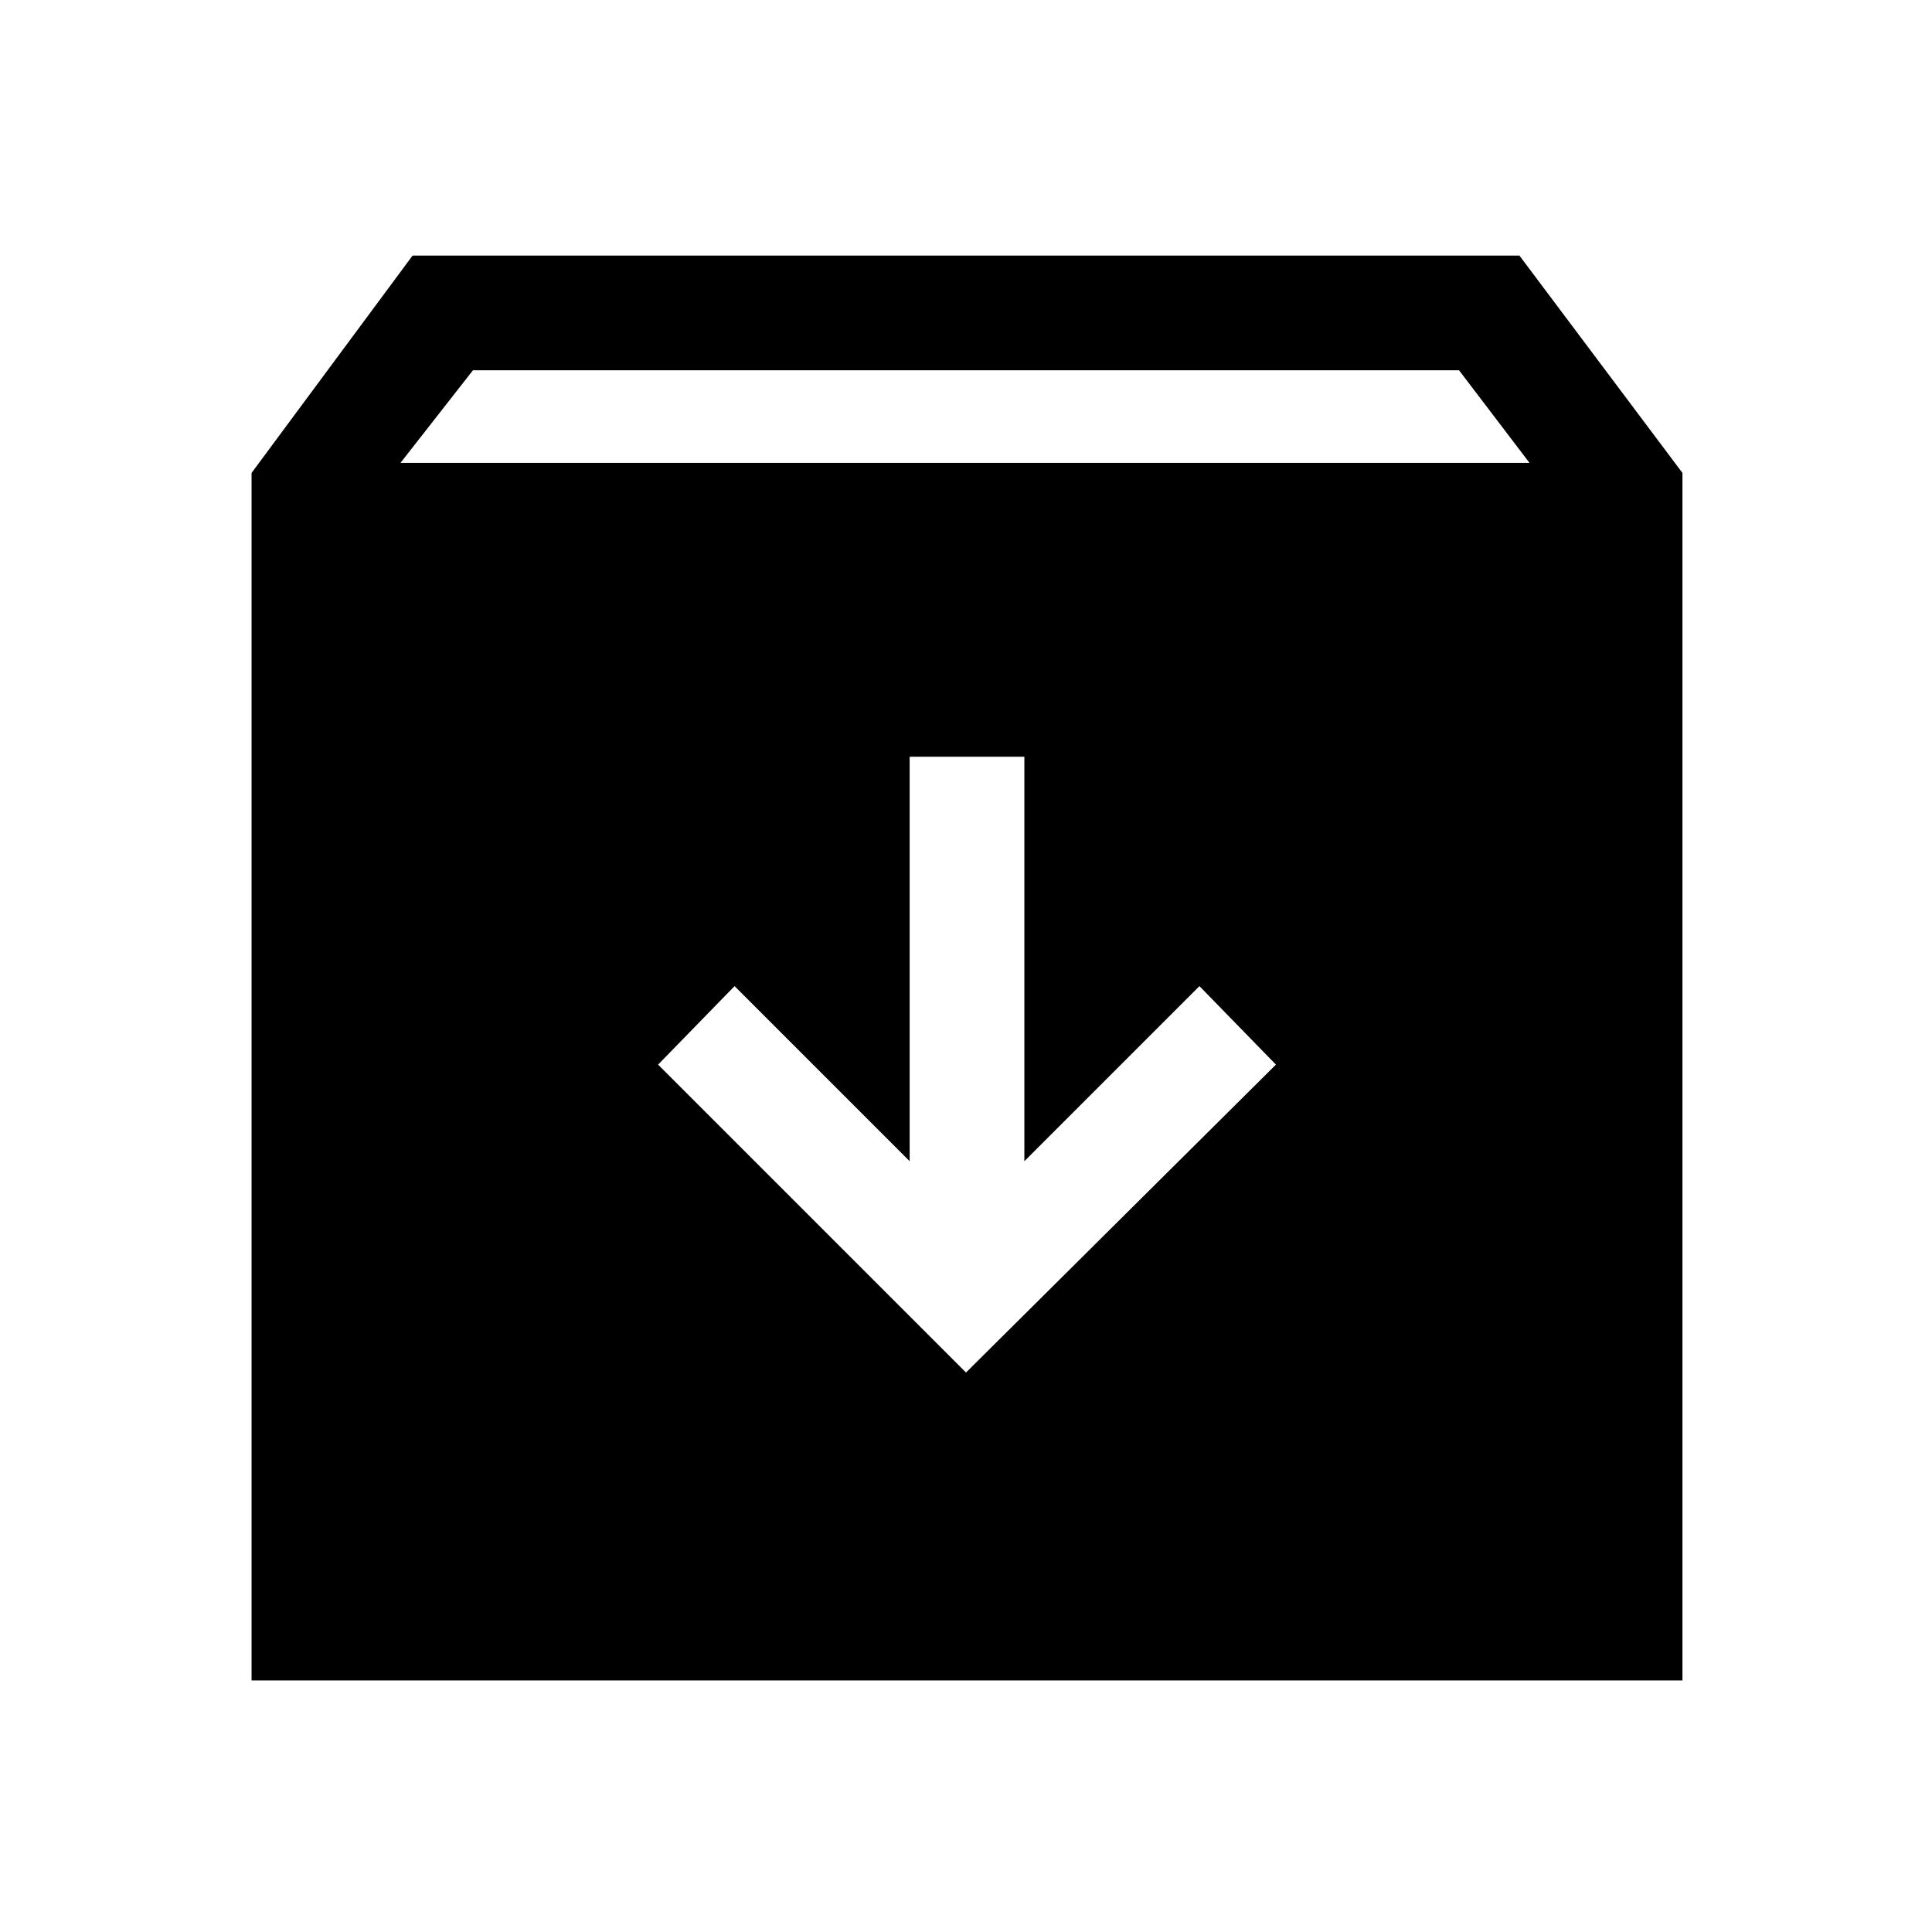 <svg xmlns="http://www.w3.org/2000/svg" height="48" width="48"><path d="M6.25 41.75v-30l4-5.4h27.5l4.05 5.4v30Zm3.7-30.25H38l-1.75-2.3h-24.5ZM24 34.1l7.7-7.65-1.9-1.95-4.35 4.35V18.8H22.6v10.05l-4.35-4.35-1.9 1.95Z"/></svg>